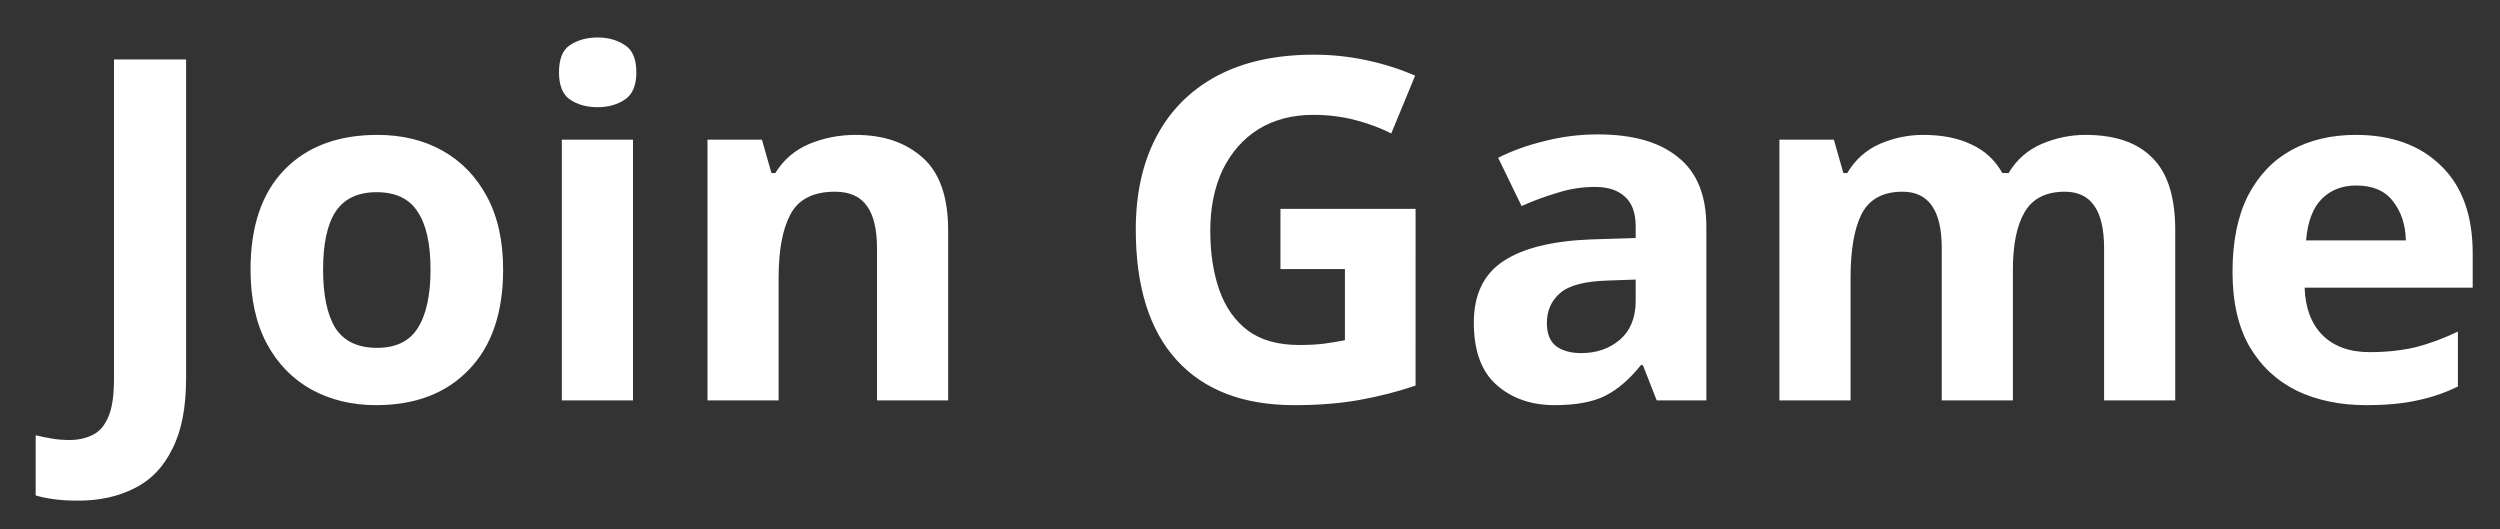<?xml version="1.0" encoding="UTF-8" standalone="no"?>
<svg
   version="1.1"
   id="svg1"
   sodipodi:docname="join_button_cropped_outlineless.svg"
   inkscape:version="1.3-beta (cedbd6c6ff, 2023-05-28)"
   viewBox="54.65 104.75 99.9 21.15"
   xmlns:inkscape="http://www.inkscape.org/namespaces/inkscape"
   xmlns:sodipodi="http://sodipodi.sourceforge.net/DTD/sodipodi-0.dtd"
   xmlns="http://www.w3.org/2000/svg"
   xmlns:svg="http://www.w3.org/2000/svg">
  <rect x="54.65" y="104.75" width="99.9" height="21.15" fill="#333333" stroke="none"/>
  <sodipodi:namedview
     id="namedview1"
     pagecolor="#505050"
     bordercolor="#eeeeee"
     borderopacity="1"
     inkscape:showpageshadow="0"
     inkscape:pageopacity="0"
     inkscape:pagecheckerboard="0"
     inkscape:deskcolor="#505050"
     inkscape:document-units="mm"
     inkscape:zoom="8"
     inkscape:cx="52.3125"
     inkscape:cy="22.5625"
     inkscape:window-width="1920"
     inkscape:window-height="1030"
     inkscape:window-x="-8"
     inkscape:window-y="22"
     inkscape:window-maximized="1"
     inkscape:current-layer="layer1" />
  <defs
     id="defs1" />
  <g
     inkscape:label="Layer 1"
     inkscape:groupmode="layer"
     id="layer1">
    <g
       id="text2"
       transform="scale(0.265)"
       inkscape:label="text2">
      <path
         d="m 296.35,400.936 c -1.632,0 -3.024,0.384 -4.176,1.152 -1.104,0.72 -1.656,2.088 -1.656,4.104 0,1.968 0.552,3.336 1.656,4.104 1.152,0.768 2.544,1.152 4.176,1.152 1.584,0 2.952,-0.384 4.104,-1.152 1.152,-0.768 1.729,-2.136 1.729,-4.104 0,-2.016 -0.577,-3.384 -1.729,-4.104 -1.152,-0.768 -2.52,-1.152 -4.104,-1.152 z m 108,2.592 c -5.76,0 -10.656,1.08 -14.688,3.24 -3.984,2.16 -7.008,5.209 -9.072,9.145 -2.064,3.936 -3.096,8.591 -3.096,13.967 0,8.64 2.063,15.217 6.191,19.729 4.128,4.512 10.033,6.768 17.713,6.768 3.648,0 6.935,-0.263 9.863,-0.791 2.928,-0.528 5.736,-1.248 8.424,-2.16 V 426.783 H 399.309 v 9.072 h 9.721 v 10.729 c -0.96,0.192 -1.967,0.36 -3.023,0.504 -1.056,0.144 -2.353,0.215 -3.889,0.215 -3.168,0 -5.735,-0.72 -7.703,-2.16 -1.968,-1.488 -3.408,-3.527 -4.32,-6.119 -0.912,-2.592 -1.369,-5.568 -1.369,-8.928 0,-3.504 0.625,-6.577 1.873,-9.217 1.296,-2.64 3.096,-4.679 5.4,-6.119 2.352,-1.44 5.111,-2.16 8.279,-2.16 2.208,0 4.32,0.263 6.336,0.791 2.016,0.528 3.816,1.202 5.4,2.018 l 3.6,-8.713 c -2.16,-0.96 -4.559,-1.729 -7.199,-2.305 -2.64,-0.576 -5.328,-0.863 -8.064,-0.863 z m -180.936,0.721 v 48.168 c 0,2.544 -0.289,4.464 -0.865,5.76 -0.576,1.344 -1.391,2.256 -2.447,2.736 -1.008,0.48 -2.137,0.719 -3.385,0.719 -0.96,0 -1.848,-0.071 -2.664,-0.215 -0.864,-0.144 -1.679,-0.312 -2.447,-0.504 v 9.072 c 0.768,0.24 1.68,0.43 2.736,0.574 1.056,0.144 2.28,0.217 3.672,0.217 3.216,0 6.048,-0.623 8.496,-1.871 2.448,-1.2 4.343,-3.168 5.688,-5.904 1.392,-2.688 2.088,-6.24 2.088,-10.656 v -48.096 z m 223.775,11.303 c -2.784,0 -5.472,0.336 -8.064,1.008 -2.592,0.624 -4.92,1.465 -6.984,2.521 l 3.529,7.271 c 1.824,-0.816 3.647,-1.488 5.471,-2.016 1.824,-0.576 3.697,-0.865 5.617,-0.865 1.92,0 3.407,0.481 4.463,1.441 1.104,0.96 1.656,2.471 1.656,4.535 v 1.729 l -6.84,0.215 c -5.856,0.24 -10.248,1.345 -13.176,3.312 -2.928,1.968 -4.393,5.041 -4.393,9.217 0,4.272 1.153,7.416 3.457,9.432 2.304,2.016 5.207,3.023 8.711,3.023 3.264,0 5.833,-0.479 7.705,-1.439 1.872,-0.96 3.648,-2.495 5.328,-4.607 h 0.287 l 2.088,5.328 h 7.488 v -26.209 c 0,-4.704 -1.416,-8.183 -4.248,-10.439 -2.784,-2.304 -6.816,-3.457 -12.096,-3.457 z m -184.031,0.072 c -5.952,0 -10.633,1.752 -14.041,5.256 -3.408,3.504 -5.111,8.521 -5.111,15.049 0,4.368 0.815,8.088 2.447,11.16 1.632,3.024 3.865,5.328 6.697,6.912 2.88,1.584 6.143,2.375 9.791,2.375 5.904,0 10.561,-1.776 13.969,-5.328 3.456,-3.552 5.184,-8.591 5.184,-15.119 0,-4.32 -0.815,-7.992 -2.447,-11.016 -1.632,-3.024 -3.865,-5.328 -6.697,-6.912 -2.832,-1.584 -6.095,-2.377 -9.791,-2.377 z m 72.072,0 c -2.448,0 -4.776,0.457 -6.984,1.369 -2.16,0.912 -3.865,2.375 -5.113,4.391 h -0.576 l -1.439,-5.039 h -8.207 v 39.312 h 10.727 v -18.504 c 0,-4.176 0.601,-7.368 1.801,-9.576 1.2,-2.256 3.431,-3.385 6.695,-3.385 2.208,0 3.816,0.72 4.824,2.16 1.008,1.392 1.512,3.504 1.512,6.336 v 22.969 h 10.729 v -25.633 c 0,-5.04 -1.272,-8.687 -3.816,-10.943 -2.544,-2.304 -5.926,-3.457 -10.15,-3.457 z m 160.99,0 c -2.256,0 -4.439,0.457 -6.551,1.369 -2.064,0.912 -3.696,2.375 -4.896,4.391 h -0.576 l -1.439,-5.039 h -8.209 v 39.312 h 10.729 v -18.504 c 0,-4.176 0.552,-7.368 1.656,-9.576 1.152,-2.256 3.215,-3.385 6.191,-3.385 3.936,0 5.904,2.832 5.904,8.496 v 22.969 h 10.729 v -19.729 c 0,-3.792 0.599,-6.697 1.799,-8.713 1.2,-2.016 3.217,-3.023 6.049,-3.023 3.936,0 5.904,2.832 5.904,8.496 v 22.969 h 10.729 v -25.633 c 0,-5.04 -1.153,-8.687 -3.457,-10.943 -2.256,-2.304 -5.616,-3.457 -10.08,-3.457 -2.256,0 -4.463,0.457 -6.623,1.369 -2.112,0.912 -3.769,2.375 -4.969,4.391 h -0.936 c -1.104,-1.968 -2.664,-3.406 -4.68,-4.318 -1.968,-0.96 -4.393,-1.441 -7.273,-1.441 z m 65.232,0 c -3.696,0 -6.935,0.769 -9.719,2.305 -2.784,1.536 -4.969,3.84 -6.553,6.912 -1.536,3.072 -2.305,6.887 -2.305,11.447 0,4.56 0.864,8.329 2.592,11.305 1.728,2.928 4.105,5.135 7.129,6.623 3.024,1.44 6.503,2.16 10.439,2.16 3.024,0 5.593,-0.239 7.705,-0.719 2.112,-0.432 4.151,-1.128 6.119,-2.088 v -8.281 c -2.208,1.056 -4.368,1.849 -6.48,2.377 -2.064,0.48 -4.344,0.719 -6.84,0.719 -3.024,0 -5.399,-0.864 -7.127,-2.592 -1.68,-1.728 -2.568,-4.103 -2.664,-7.127 h 25.344 v -5.184 c 0,-5.712 -1.584,-10.106 -4.752,-13.178 -3.168,-3.12 -7.465,-4.68 -12.889,-4.68 z m -270.504,0.721 v 39.312 h 10.729 v -39.312 z m 270.576,6.912 c 2.496,0 4.345,0.791 5.545,2.375 1.248,1.584 1.895,3.552 1.943,5.904 h -15.049 c 0.24,-2.832 1.033,-4.92 2.377,-6.264 1.344,-1.344 3.072,-2.016 5.184,-2.016 z m -298.512,1.008 c 2.88,0 4.943,0.983 6.191,2.951 1.296,1.92 1.945,4.825 1.945,8.713 0,3.888 -0.649,6.839 -1.945,8.855 -1.248,1.968 -3.287,2.953 -6.119,2.953 -2.88,0 -4.968,-0.985 -6.264,-2.953 -1.248,-2.016 -1.873,-4.967 -1.873,-8.855 0,-3.888 0.625,-6.793 1.873,-8.713 1.296,-1.968 3.359,-2.951 6.191,-2.951 z m 189.863,13.176 v 3.24 c 0,2.496 -0.791,4.44 -2.375,5.832 -1.584,1.344 -3.528,2.016 -5.832,2.016 -1.536,0 -2.784,-0.336 -3.744,-1.008 -0.96,-0.72 -1.439,-1.895 -1.439,-3.527 0,-1.872 0.672,-3.385 2.016,-4.537 1.344,-1.152 3.743,-1.775 7.199,-1.871 z"
         style="fill:#ffffff"
         id="path5" />
    </g>
  </g>
</svg>
